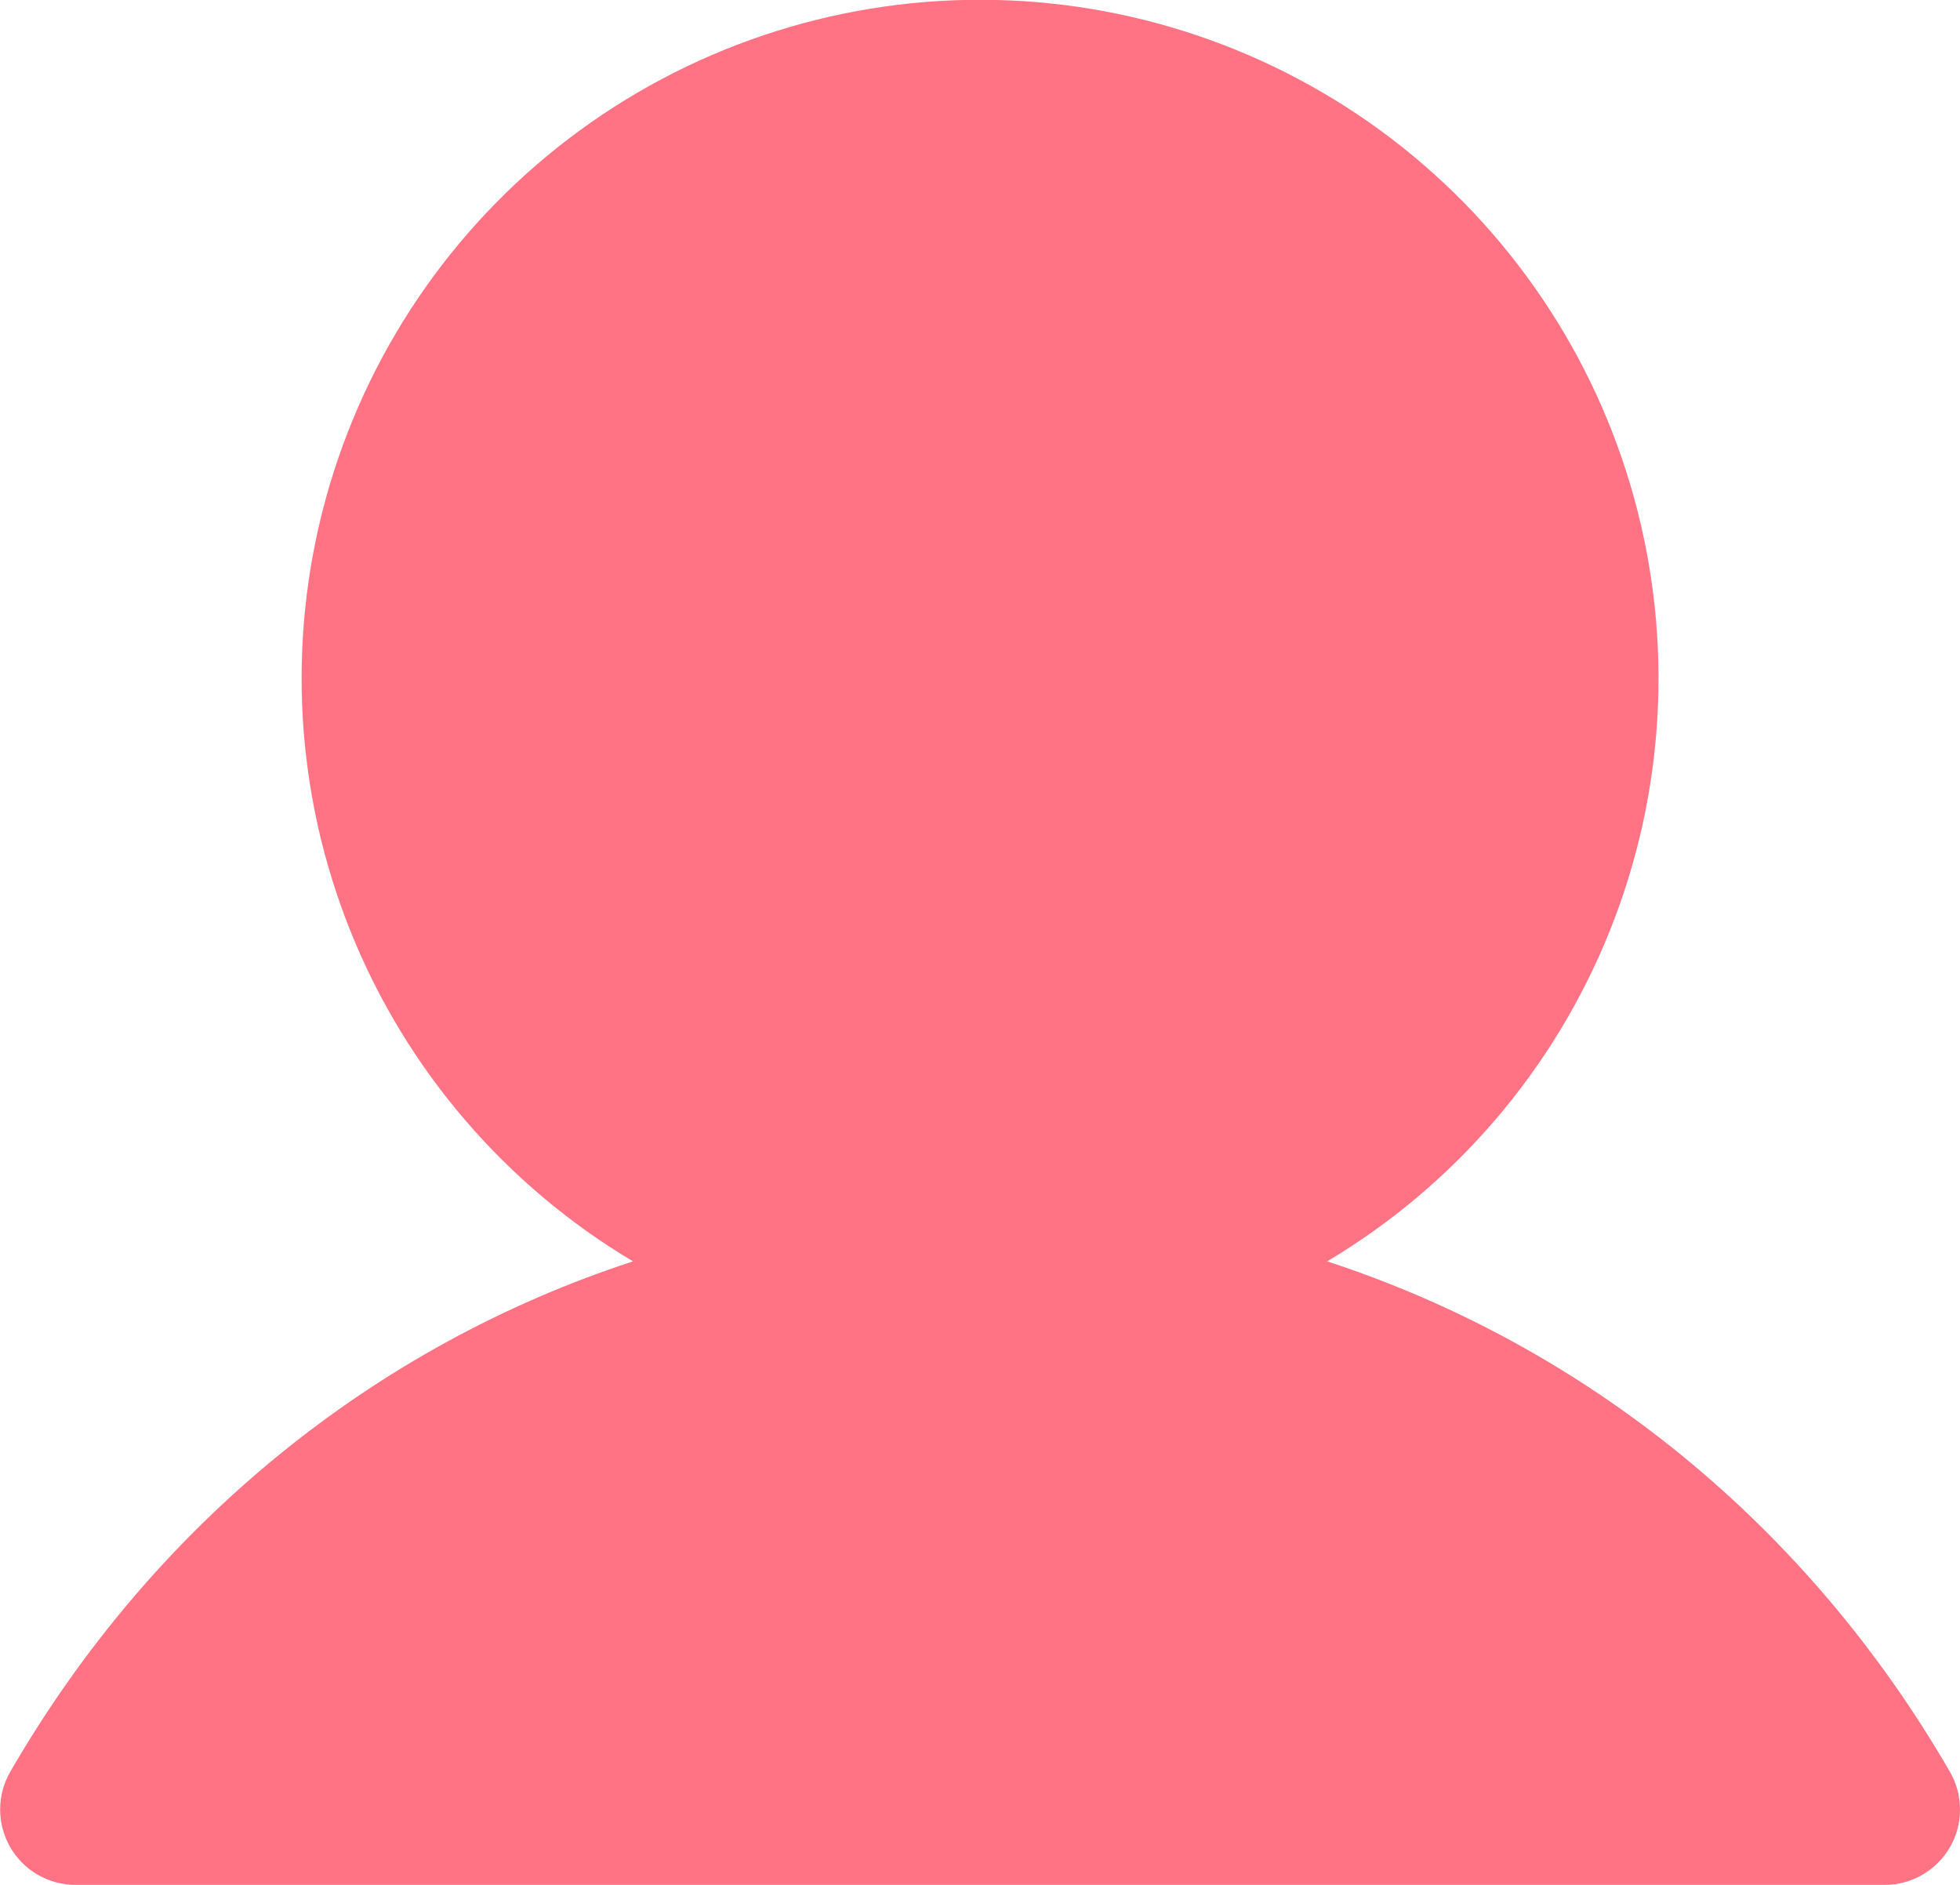 <svg width="26" height="25" viewBox="0 0 26 25" fill="none" xmlns="http://www.w3.org/2000/svg">
<path d="M25.867 24.5C25.779 24.652 25.653 24.778 25.501 24.866C25.349 24.954 25.177 25 25.001 25H1.001C0.825 25 0.653 24.953 0.501 24.866C0.349 24.778 0.223 24.651 0.136 24.5C0.048 24.348 0.002 24.175 0.002 24C0.002 23.824 0.048 23.652 0.136 23.5C2.04 20.209 4.973 17.849 8.397 16.73C6.704 15.722 5.388 14.186 4.652 12.357C3.916 10.529 3.801 8.509 4.323 6.609C4.846 4.709 5.978 3.033 7.546 1.838C9.114 0.644 11.03 -0.003 13.001 -0.003C14.972 -0.003 16.888 0.644 18.456 1.838C20.023 3.033 21.156 4.709 21.678 6.609C22.201 8.509 22.086 10.529 21.35 12.357C20.614 14.186 19.298 15.722 17.605 16.73C21.028 17.849 23.962 20.209 25.866 23.5C25.954 23.652 26 23.824 26 24C26.001 24.175 25.955 24.348 25.867 24.5Z" fill="#FF7385"/>
</svg>
